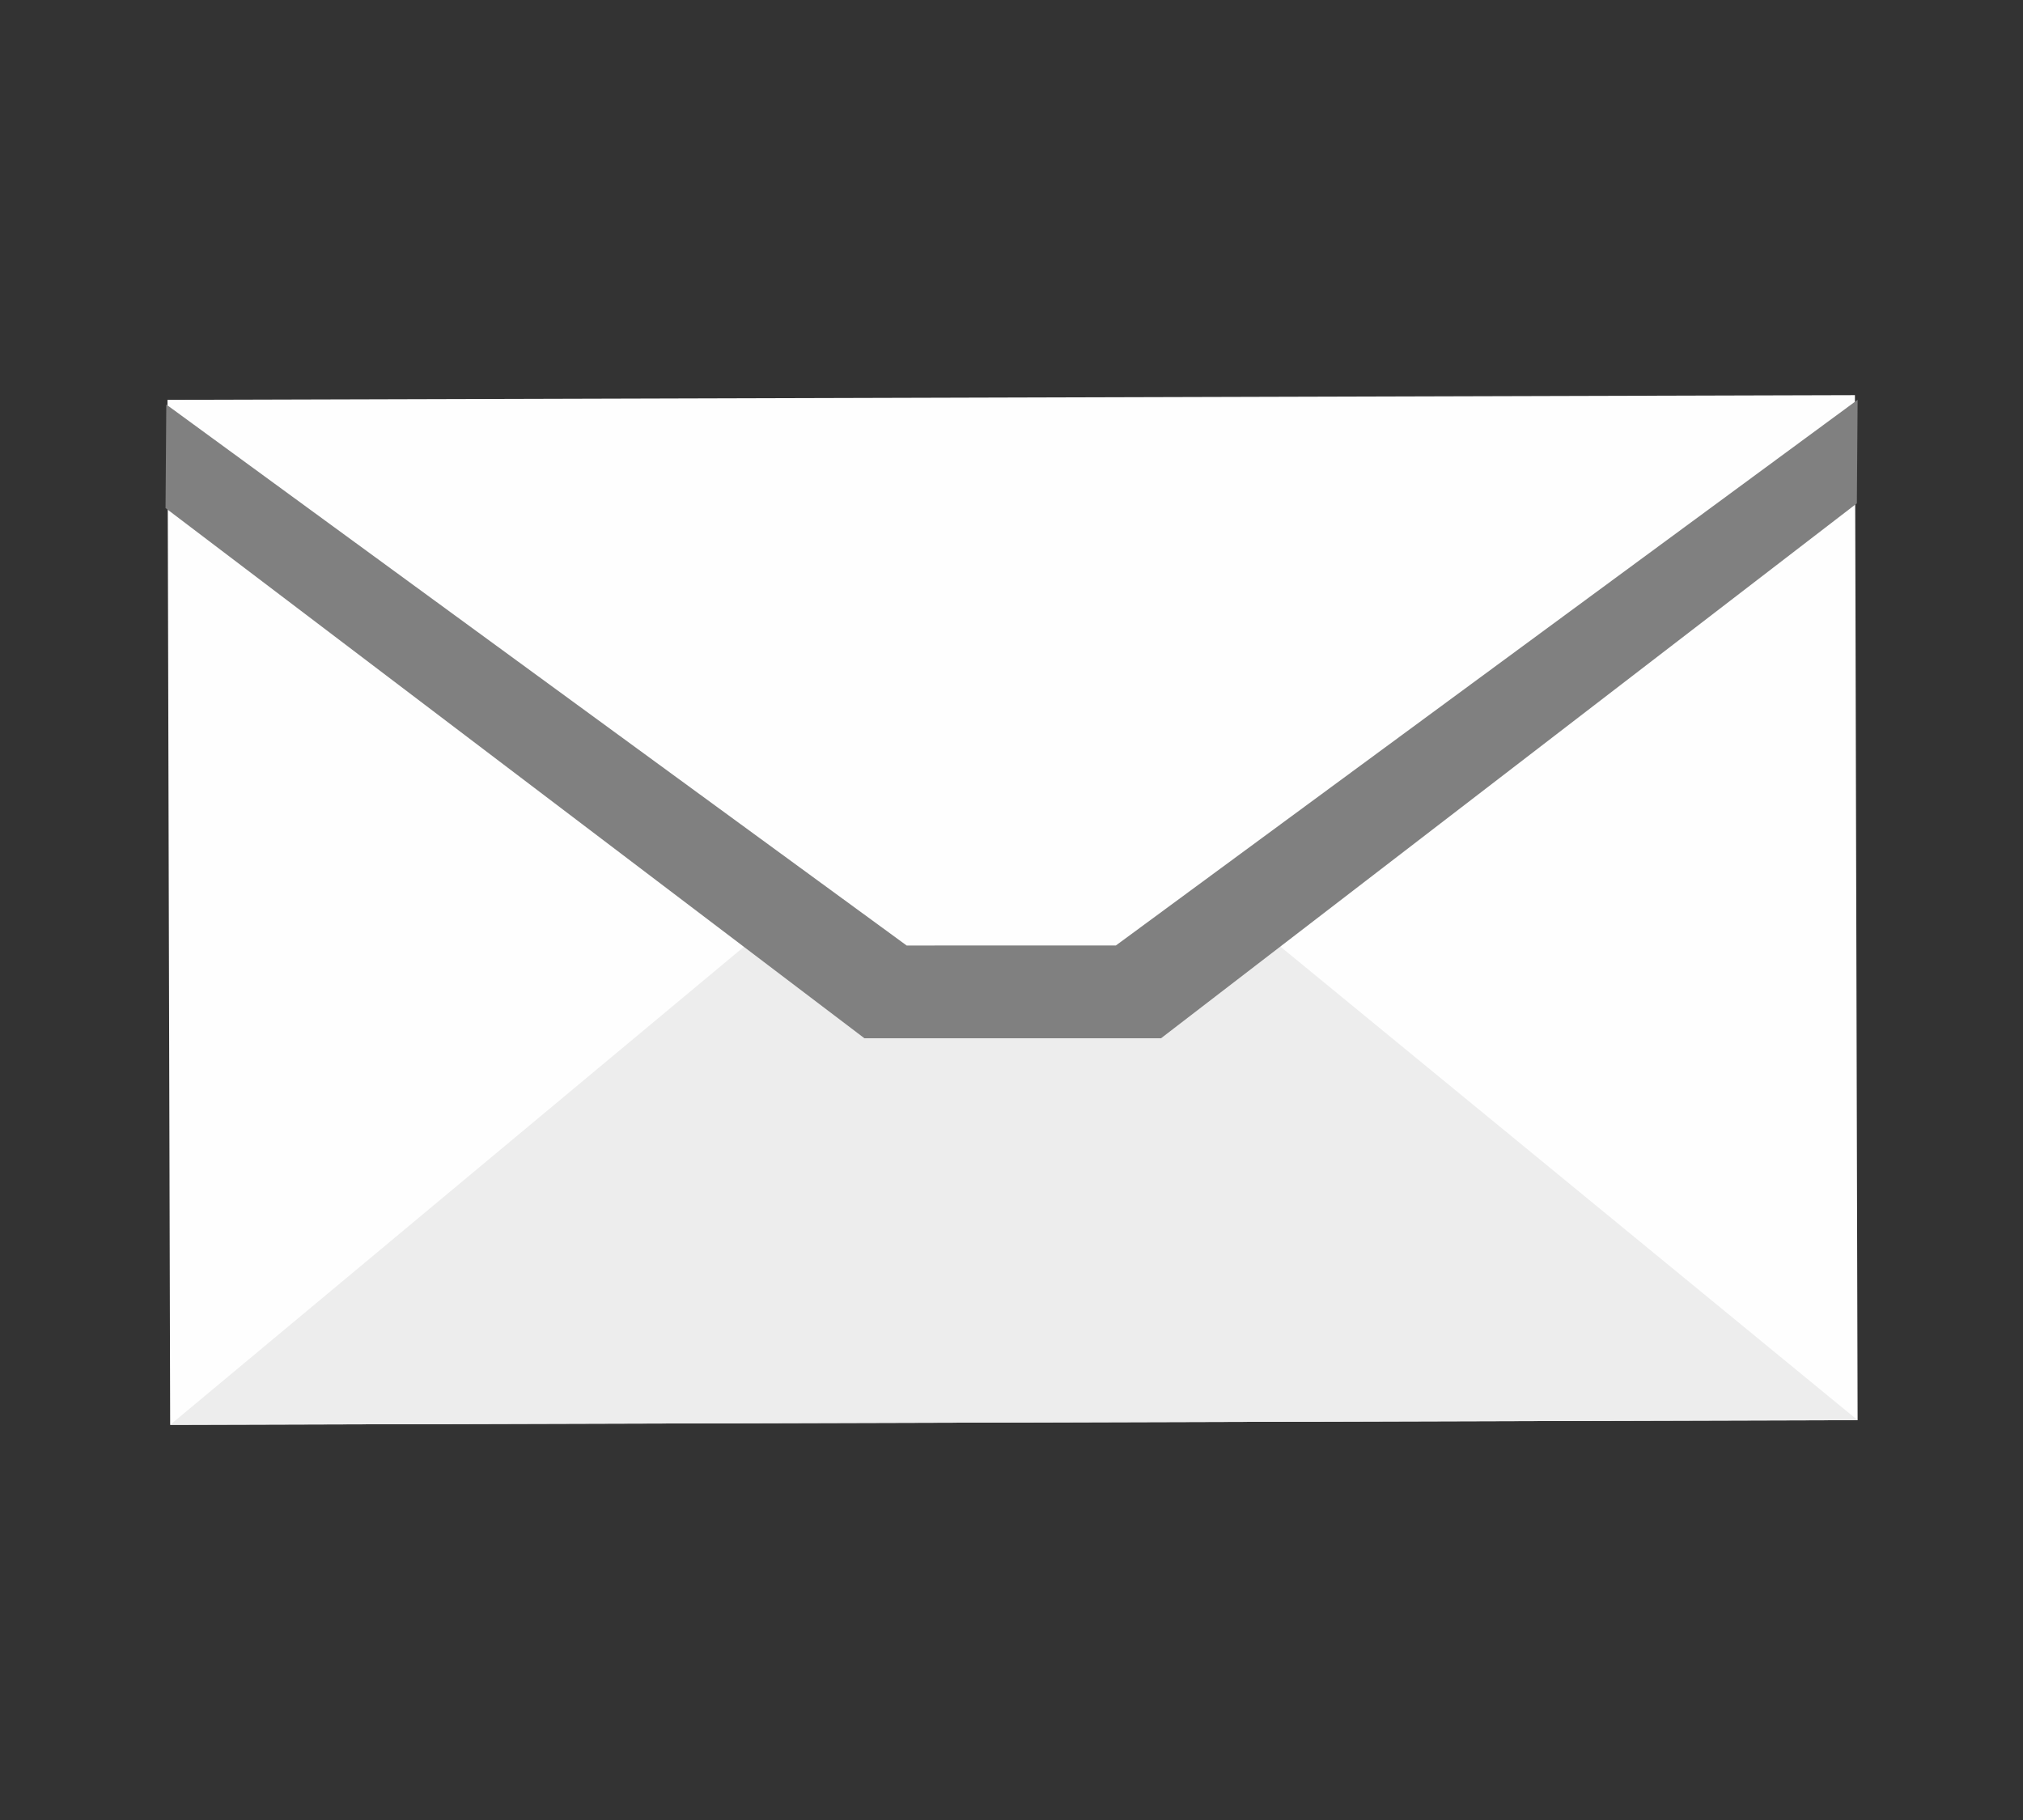 <?xml version="1.0" encoding="UTF-8" standalone="no"?>
<svg
   xmlns:dc="http://purl.org/dc/elements/1.1/"
   xmlns:cc="http://creativecommons.org/ns#"
   xmlns:rdf="http://www.w3.org/1999/02/22-rdf-syntax-ns#"
   xmlns:svg="http://www.w3.org/2000/svg"
   xmlns="http://www.w3.org/2000/svg"
   xmlns:sodipodi="http://sodipodi.sourceforge.net/DTD/sodipodi-0.dtd"
   xmlns:inkscape="http://www.inkscape.org/namespaces/inkscape"
   height="235.452"
   width="261.728"
   viewBox="0 0 245.371 220.736"
   version="1.1"
   id="svg4"
   sodipodi:docname="email-icon.svg"
   inkscape:version="0.92.4 (5da689c313, 2019-01-14)">
  <rect x="0" y="0" width="245.371" height="220.736" fill="#333333" stroke="none"/>
  <defs
     id="defs8">
    <clipPath
       id="clip1">
      <path
         id="path1489"
         d="M 0 276 L 530.973 276 L 530.973 551.984 L 0 551.984 Z M 0 276 " />
    </clipPath>
  </defs>
  <sodipodi:namedview
     pagecolor="#808080"
     bordercolor="#666666"
     borderopacity="1"
     objecttolerance="10"
     gridtolerance="10"
     guidetolerance="10"
     inkscape:pageopacity="0"
     inkscape:pageshadow="2"
     inkscape:window-width="1920"
     inkscape:window-height="1027"
     id="namedview6"
     showgrid="false"
     inkscape:zoom="4.0093098"
     inkscape:cx="112.64926"
     inkscape:cy="115.07696"
     inkscape:window-x="-8"
     inkscape:window-y="22"
     inkscape:window-maximized="1"
     inkscape:current-layer="surface1412537"
     showguides="true"
     inkscape:guide-bbox="true">
    <inkscape:grid
       type="xygrid"
       id="grid817" />
  </sodipodi:namedview>
  <g
     id="surface1412537"
     transform="matrix(1.25,0,0,1.25,318.193,-345.684)">
    <path
       style="opacity:1;fill:#fefefe;fill-opacity:1;stroke:none;stroke-width:7.877;stroke-linecap:round;stroke-linejoin:round;stroke-miterlimit:4;stroke-dasharray:none;stroke-dashoffset:0;stroke-opacity:1;paint-order:markers fill stroke"
       d="m -74.566,314.886 0.26,99.452 -163.737,0.456 -0.26,-99.452"
       id="rect1782"
       inkscape:connector-curvature="0"
       sodipodi:nodetypes="cccc" />
    <path
       style="opacity:1;fill:#ededed;fill-opacity:1;stroke:none;stroke-width:6.852;stroke-linecap:round;stroke-linejoin:round;stroke-miterlimit:4;stroke-dasharray:none;stroke-dashoffset:0;stroke-opacity:1;paint-order:markers fill stroke"
       d="m -238.043,414.795 163.737,-0.456 -59.325,-48.666 -7.942,6.542 -28.427,-0.338 -9.132,-6.165 z"
       id="path5125"
       inkscape:connector-curvature="0"
       sodipodi:nodetypes="ccccccc" />
    <path
       sodipodi:nodetypes="cccccccc"
       inkscape:connector-curvature="0"
       id="path819"
       d="m -146.28,368.285 71.974,-52.946 -0.073,10.048 -67.518,51.899 h -28.779 l -67.815,-51.443 0.073,-10.048 71.838,52.49"
       style="opacity:1;fill:#808080;fill-opacity:1;stroke:none;stroke-width:7.886;stroke-linecap:round;stroke-linejoin:round;stroke-miterlimit:4;stroke-dasharray:none;stroke-dashoffset:0;stroke-opacity:1;paint-order:markers fill stroke" />
  </g>
</svg>
